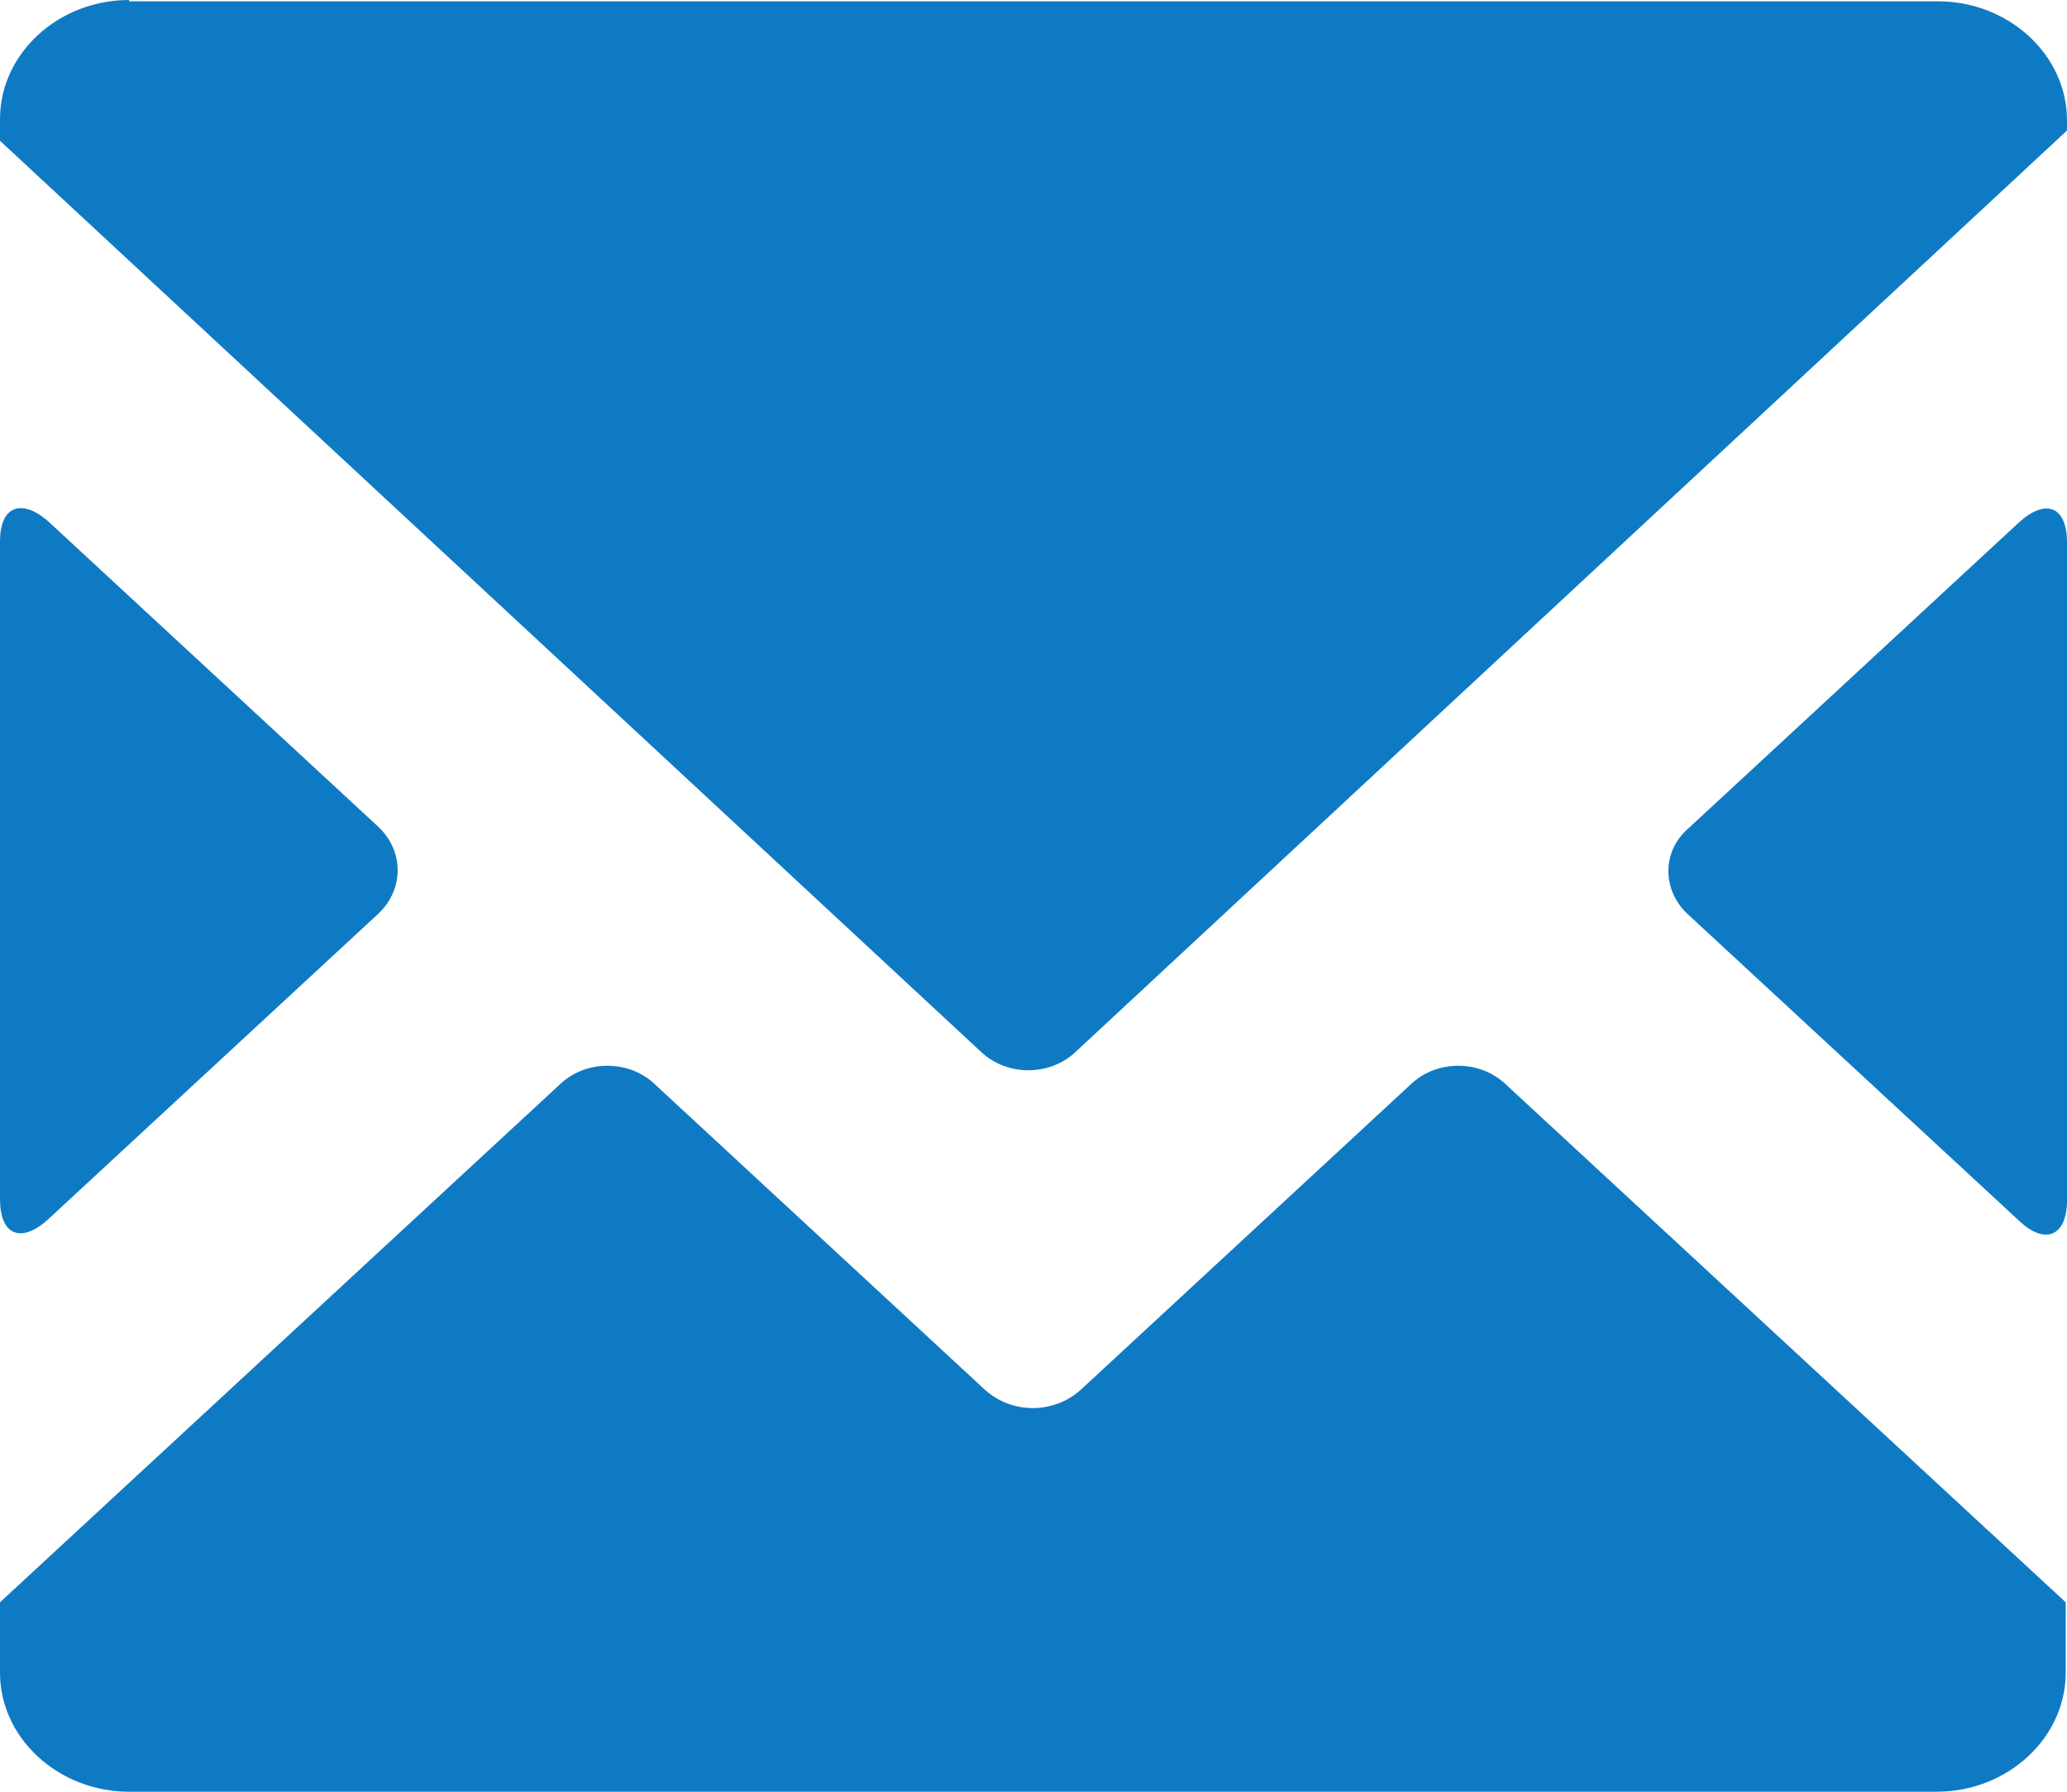 <?xml version="1.0" encoding="UTF-8"?>
<svg width="30px" height="26px" viewBox="0 0 30 26" version="1.1" xmlns="http://www.w3.org/2000/svg" xmlns:xlink="http://www.w3.org/1999/xlink">
    <!-- Generator: Sketch 51 (57462) - http://www.bohemiancoding.com/sketch -->
    <title>Mail</title>
    <desc>Created with Sketch.</desc>
    <defs></defs>
    <g id="Page-1" stroke="none" stroke-width="1" fill="none" fill-rule="evenodd">
        <g id="Mockup" transform="translate(-113, -4259)" fill="#0F7AC4">
            <path d="M127.297,4279.169 L122.5,4274.73 C122.126,4274.377 121.507,4274.377 121.132,4274.73 L113,4282.251 L113,4283.273 C113,4284.22 113.843,4285 114.874,4285 L141.107,4285 C142.138,4285 142.981,4284.22 142.981,4283.273 L142.981,4282.251 L134.849,4274.73 C134.474,4274.377 133.856,4274.377 133.481,4274.73 L128.684,4279.169 C128.29,4279.521 127.691,4279.521 127.297,4279.169 Z M137.51,4272.279 L142.307,4276.717 C142.681,4277.07 143,4276.94 143,4276.42 L143,4266.874 C143,4266.354 142.7,4266.224 142.307,4266.577 L137.51,4271.016 C137.116,4271.35 137.116,4271.926 137.51,4272.279 Z M114.874,4259 C113.843,4259 113,4259.78 113,4260.727 L113,4261.043 L127.241,4274.266 C127.616,4274.619 128.234,4274.619 128.609,4274.266 L143,4260.894 L143,4260.746 C143,4259.799 142.157,4259.019 141.126,4259.019 L114.874,4259.019 L114.874,4259 Z M113,4266.856 L113,4276.401 C113,4276.921 113.3,4277.051 113.693,4276.699 L118.49,4272.26 C118.865,4271.907 118.865,4271.35 118.49,4270.997 L113.693,4266.559 C113.3,4266.224 113,4266.354 113,4266.856 Z" id="Mail"></path>
        </g>
    </g>
</svg>